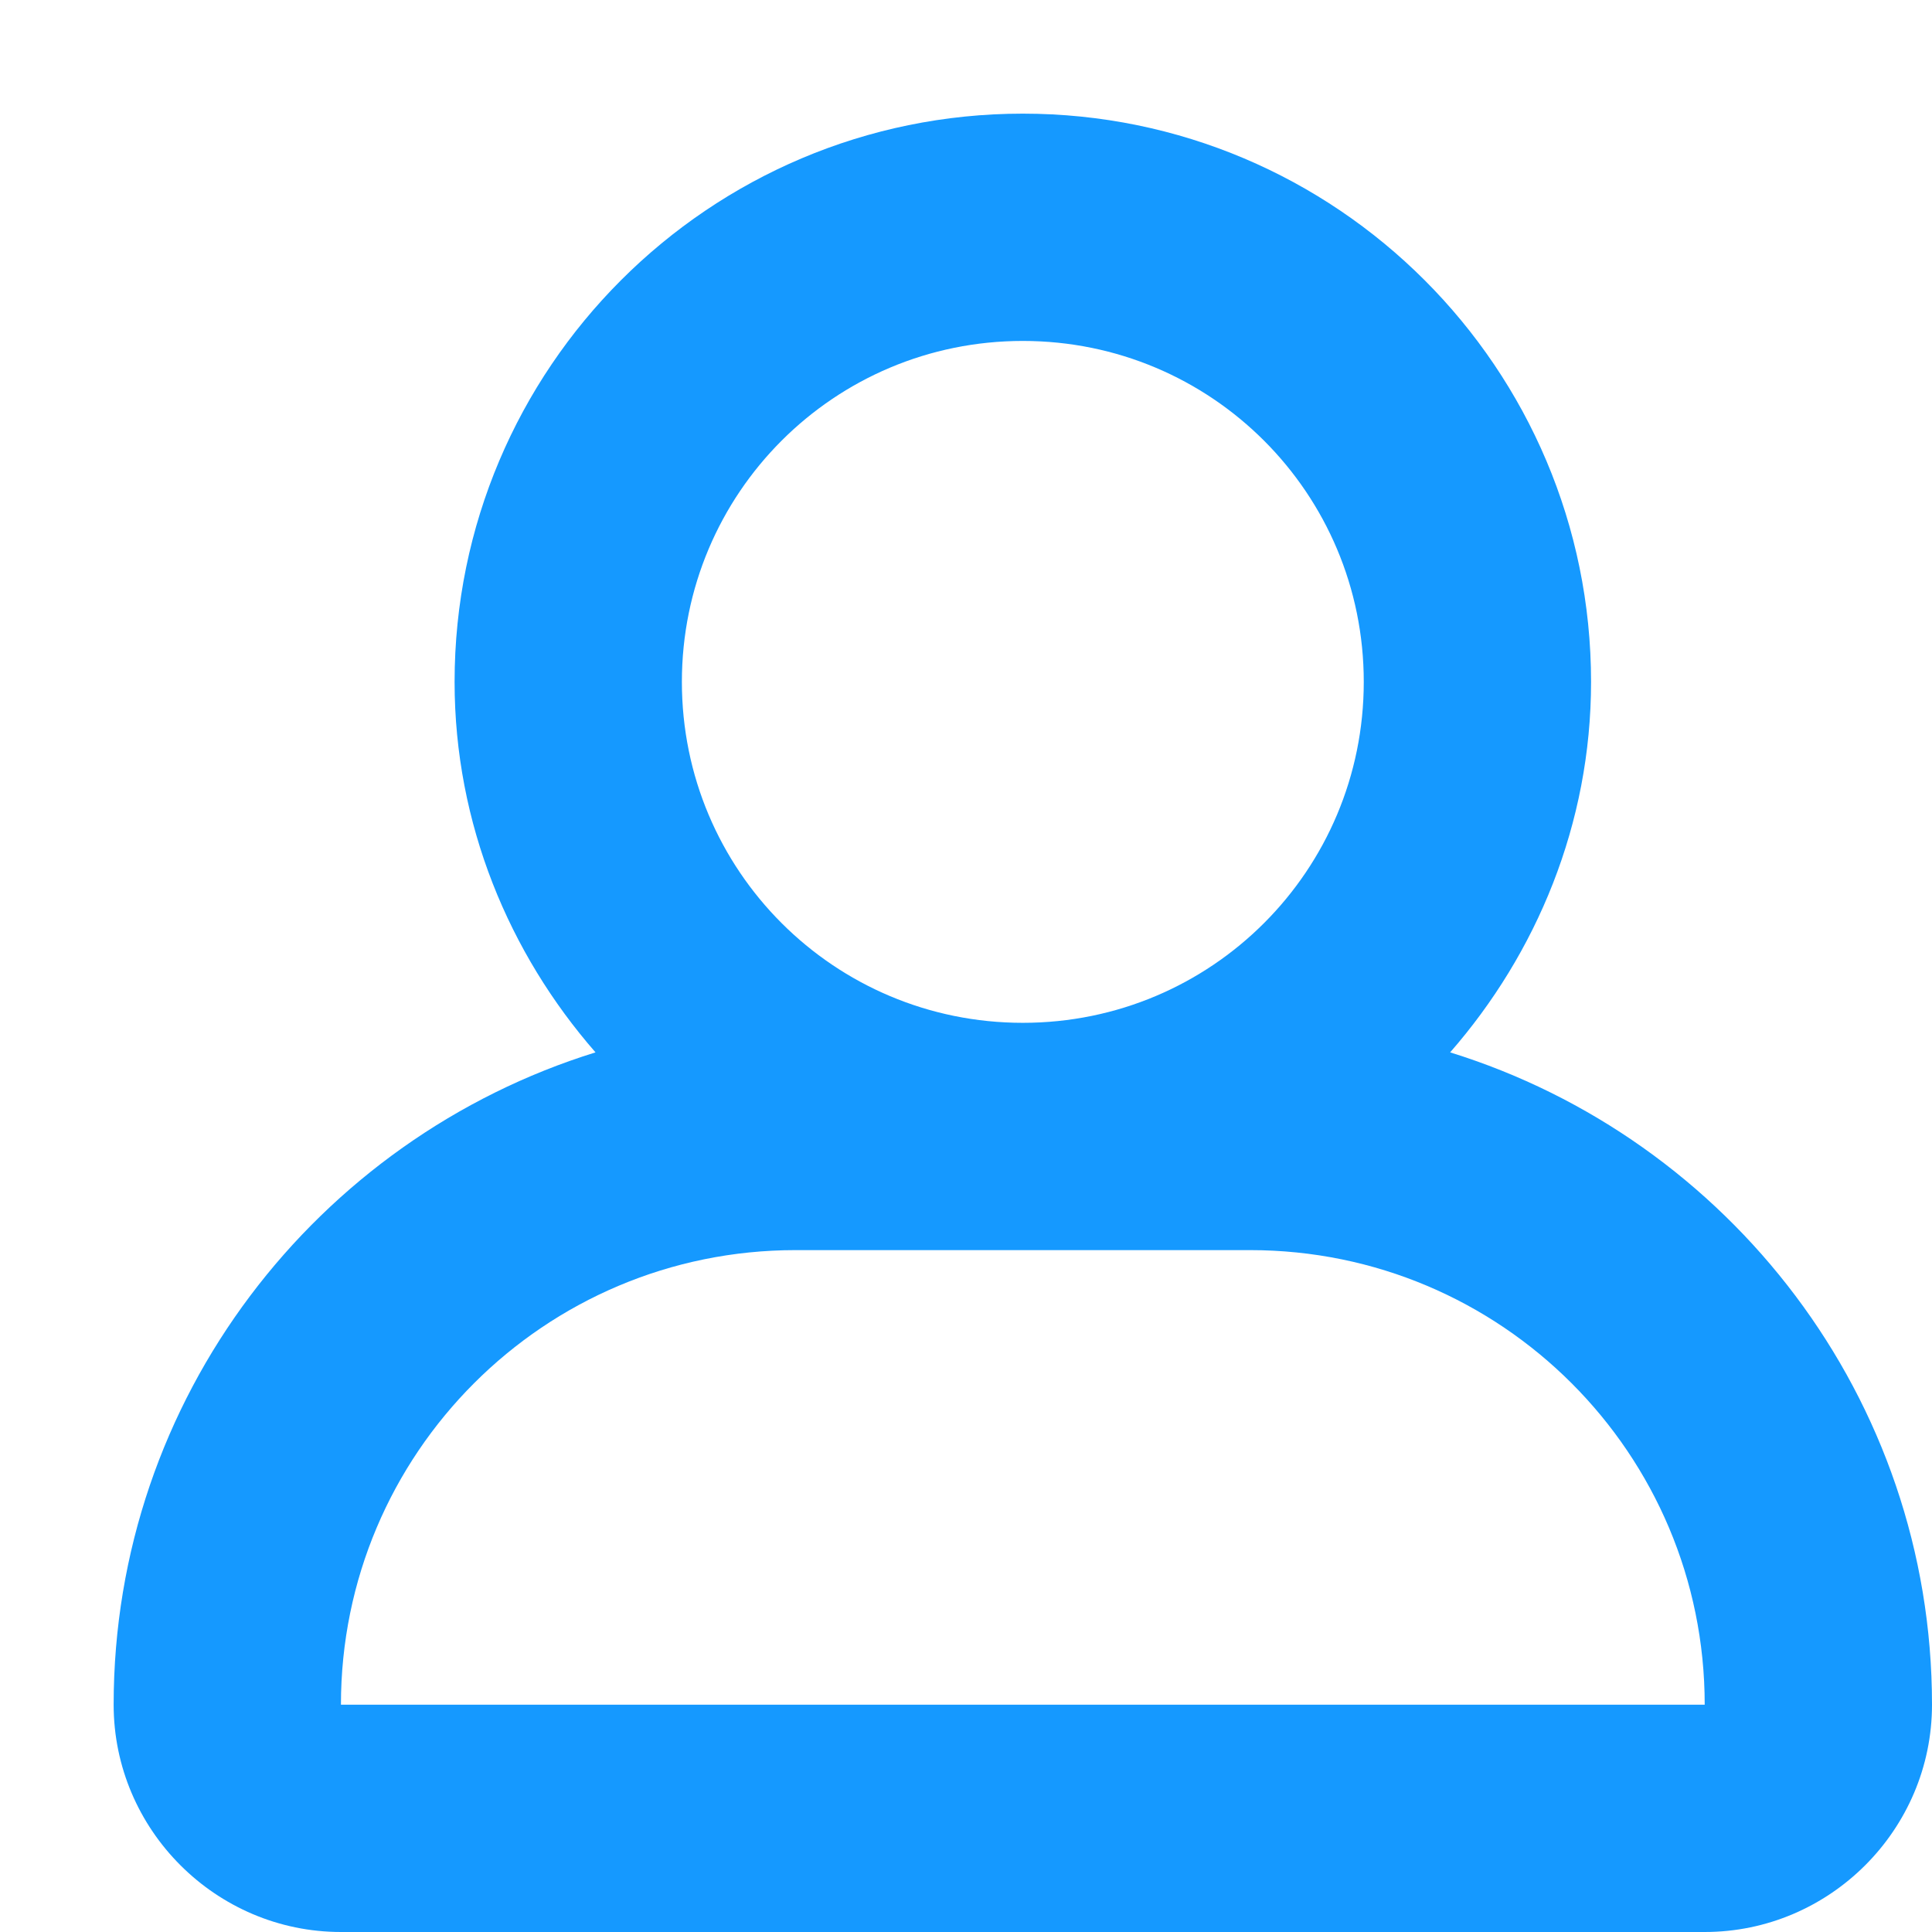 <svg xmlns="http://www.w3.org/2000/svg" viewBox="0 0 17 17" width="17" height="17">
	<style>
		tspan { white-space:pre }
		.shp0 { fill: #1599ff } 
	</style>
	<path id="Icon 1" class="shp0" d="M12.76 9.26C13.52 8.39 14 7.25 14 6C14 3.24 11.76 1 9 1C6.24 1 4 3.24 4 6C4 7.25 4.48 8.39 5.24 9.26C2.79 10.02 1 12.3 1 15C1 16.1 1.9 17 3 17L13 17L15 17C16.1 17 17 16.1 17 15C17 12.3 15.21 10.02 12.76 9.26ZM9 3C10.66 3 12 4.34 12 6C12 7.66 10.66 9 9 9C7.34 9 6 7.66 6 6C6 4.34 7.34 3 9 3ZM13 15L3 15C3 12.79 4.79 11 7 11L11 11C13.21 11 15 12.79 15 15L13 15Z" />
</svg>